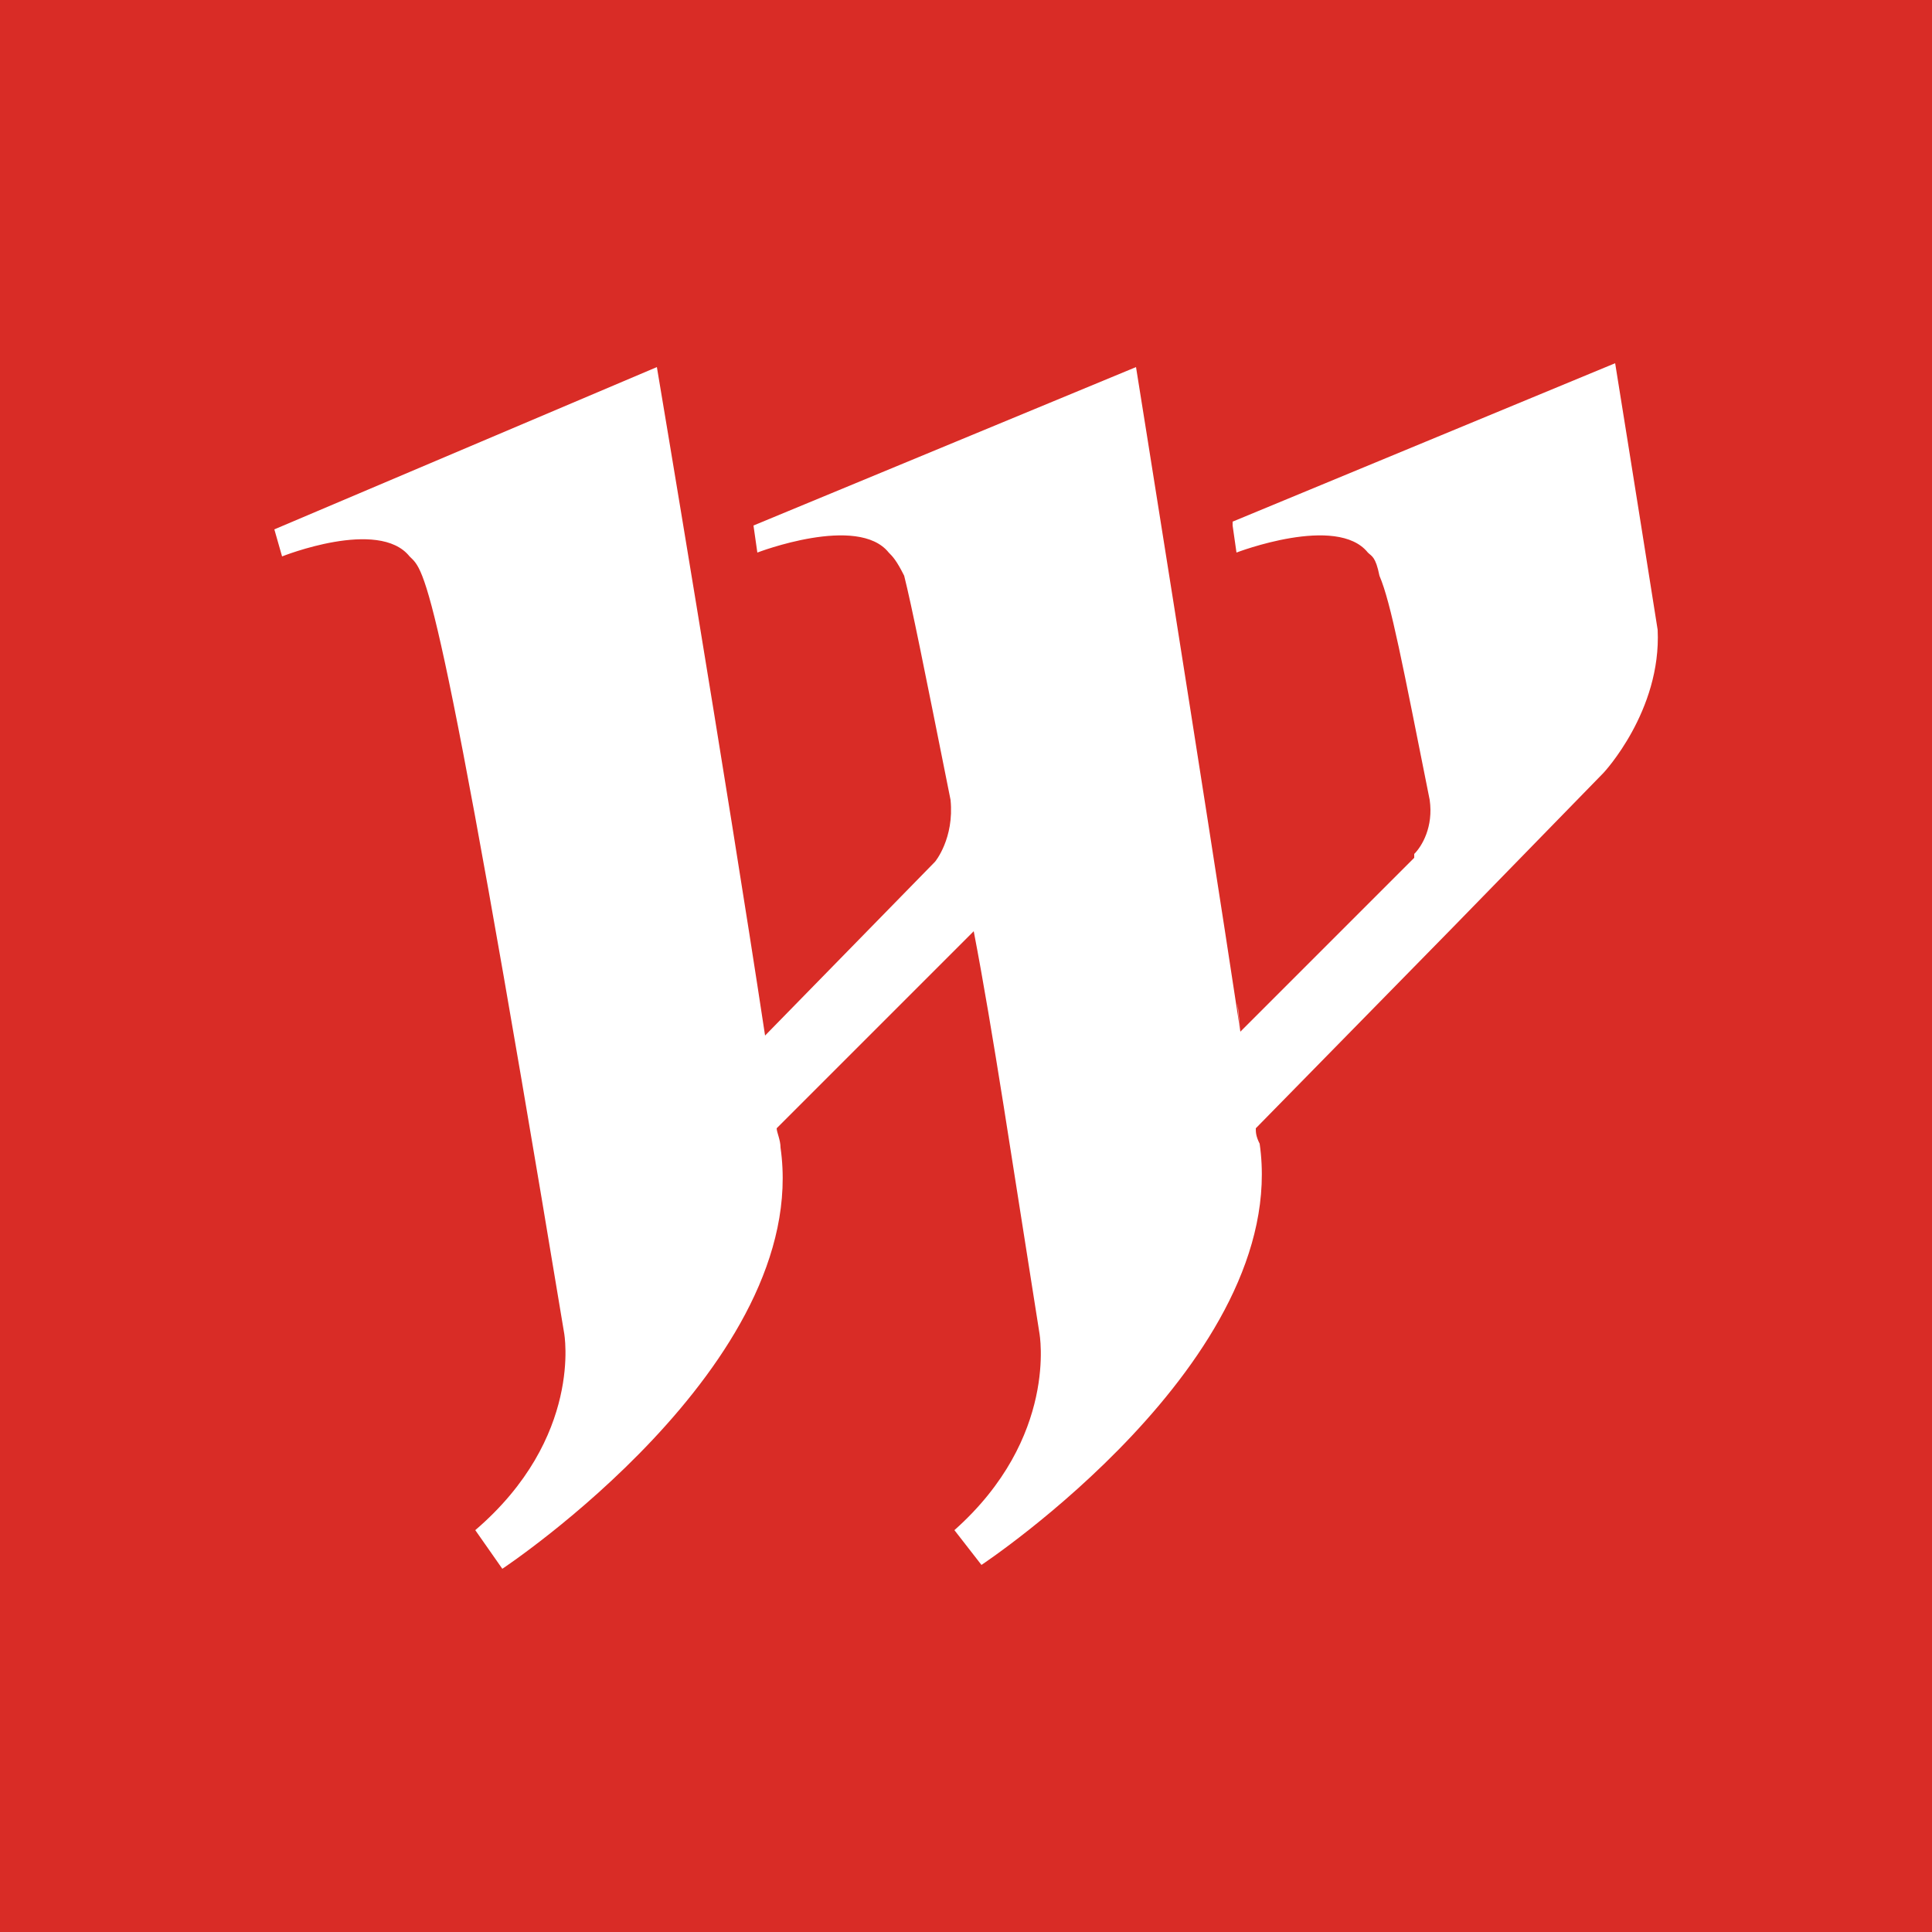 <svg xmlns="http://www.w3.org/2000/svg" xmlns:xlink="http://www.w3.org/1999/xlink" viewBox="0 0 50 50" style="background-color:#ffffff00" version="1.1" xml:space="preserve" x="0" y="0" width="50px" height="50px"><g><g><g><path d="M 50 50 L 0 50 L 0 0 L 50 0 L 50 50 Z" fill="#d92c26"/></g><path d="M 32.6 29.6 C 32.5 29.4 32.5 29.3 32.5 29.2 L 32.5 29.2 L 37.6 24 L 41.5 20 C 41.5 20 43 18.4 42.9 16.3 C 42.3 12.5 41.8 9.4 41.8 9.4 L 31.9 13.5 L 31.9 13.6 L 32 14.3 C 32 14.3 34.6 13.3 35.4 14.3 C 35.5 14.4 35.6 14.4 35.7 14.9 C 36 15.6 36.3 17.2 37 20.7 C 37.1 21.4 36.8 21.9 36.6 22.1 C 36.6 22.1 36.6 22.2 36.6 22.2 L 32.1 26.7 C 32 25.6 32 25.9 32.1 26.7 L 32.1 26.7 C 31.1 20.1 29.4 9.5 29.4 9.5 L 19.5 13.6 L 19.6 14.3 C 19.6 14.3 22.2 13.3 23 14.3 C 23.1 14.4 23.2 14.5 23.4 14.9 C 23.6 15.7 23.9 17.2 24.6 20.7 C 24.7 21.7 24.2 22.3 24.2 22.3 L 19.8 26.8 C 18.8 20.2 17 9.5 17 9.5 L 7.1 13.7 L 7.3 14.4 C 7.3 14.4 9.8 13.4 10.6 14.4 C 11 14.8 11.3 14.6 14.6 34.5 C 14.6 34.5 15.1 37.2 12.3 39.6 L 13 40.6 C 13 40.6 21 35.3 20.2 29.7 C 20.2 29.5 20.1 29.3 20.1 29.2 L 25.2 24.1 C 25.7 26.7 26.2 30.1 26.9 34.5 C 26.9 34.5 27.4 37.2 24.7 39.6 L 25.4 40.5 C 25.4 40.5 33.4 35.2 32.6 29.6 L 32.6 29.6 Z" fill="#ffffff"/></g></g></svg>